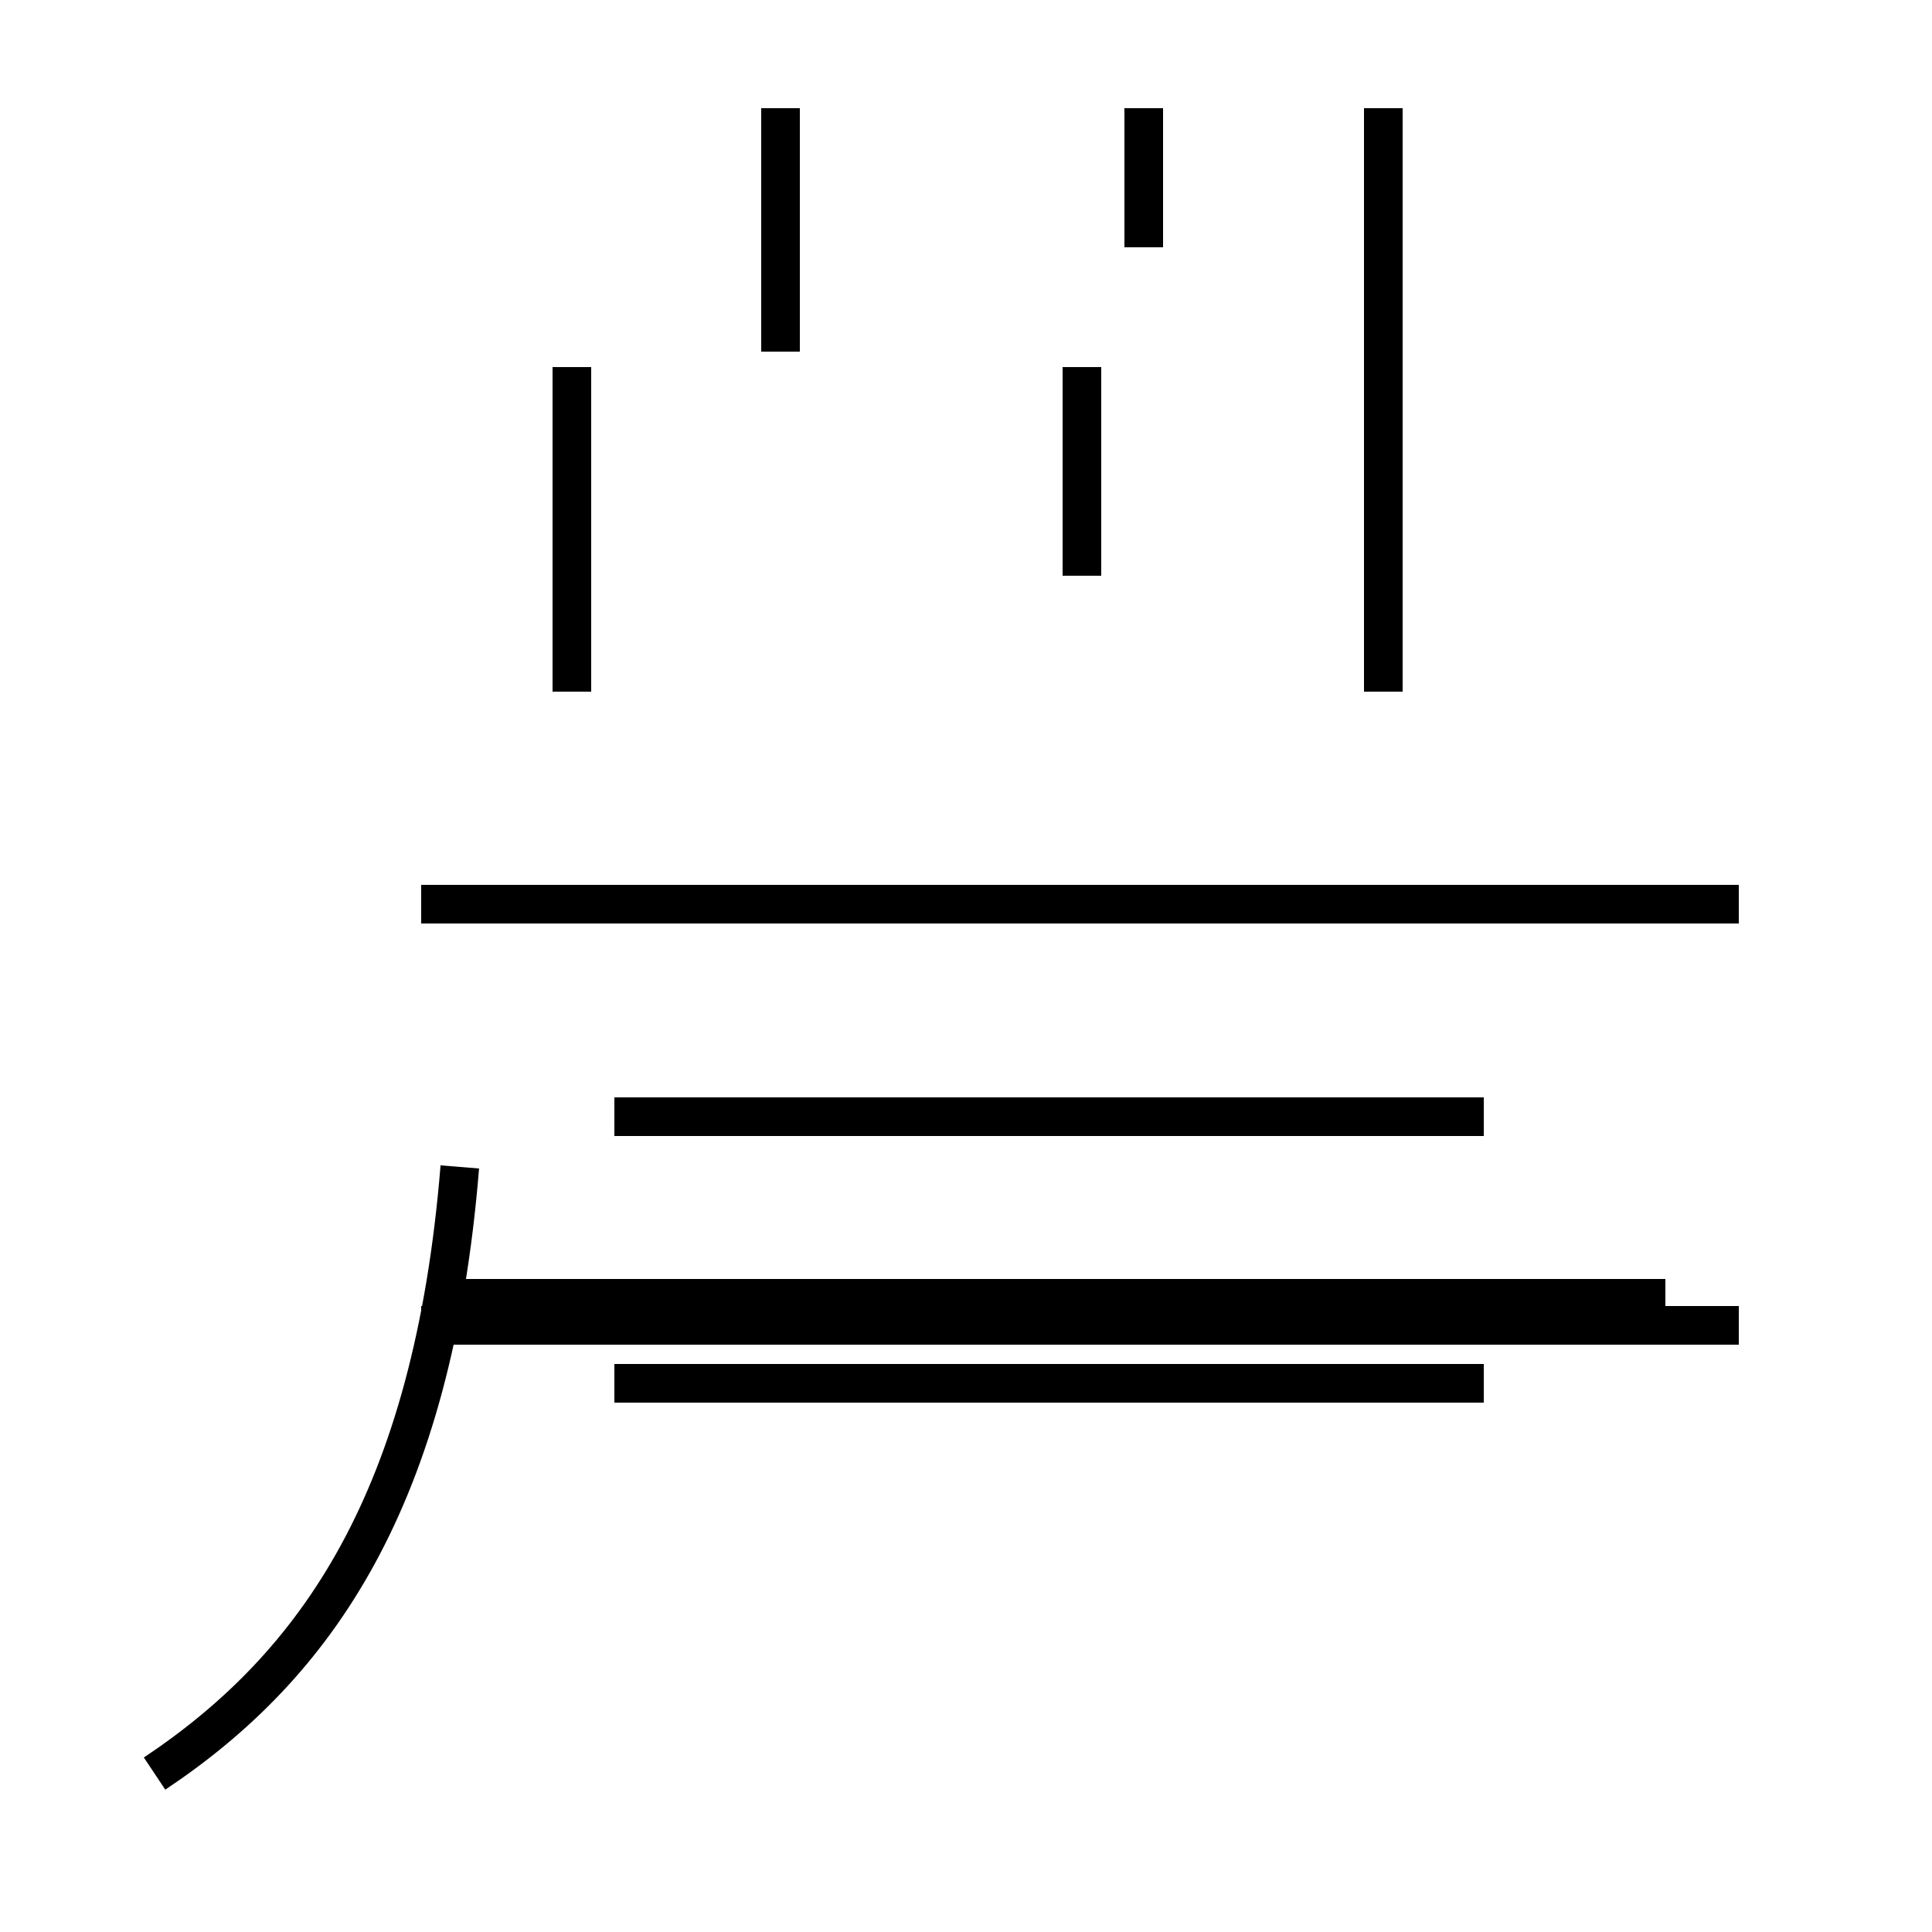 <?xml version='1.0' encoding='utf8'?>
<svg viewBox="0.0 -44.0 50.0 50.0" version="1.1" xmlns="http://www.w3.org/2000/svg">
<rect x="0.0" y="-44.0" width="50.0" height="50.0" fill="#808080" stroke="none"/>
<rect x="-1000" y="-1000" width="2000" height="2000" stroke="white" fill="white"/>
<g style="fill:none; stroke:#000000;  stroke-width:1">
<path d="M 20.2 34.9 L 20.2 41.2 M 14.8 26.1 L 14.8 34.5 M 35.8 26.1 L 35.8 41.2 M 29.6 37.6 L 29.6 41.2 M 45.0 20.6 L 12.1 20.6 M 43.1 20.6 L 10.9 20.6 M 45.0 9.7 L 10.9 9.7 M 4.0 -1.9 C 8.2 0.9 11.2 5.2 11.9 13.8 M 43.1 10.4 L 11.9 10.4 M 28.0 29.1 L 28.0 34.5 M 38.4 15.1 L 15.9 15.1 M 38.4 8.2 L 15.9 8.2 " transform="scale(1, -1)" />
</g>
</svg>